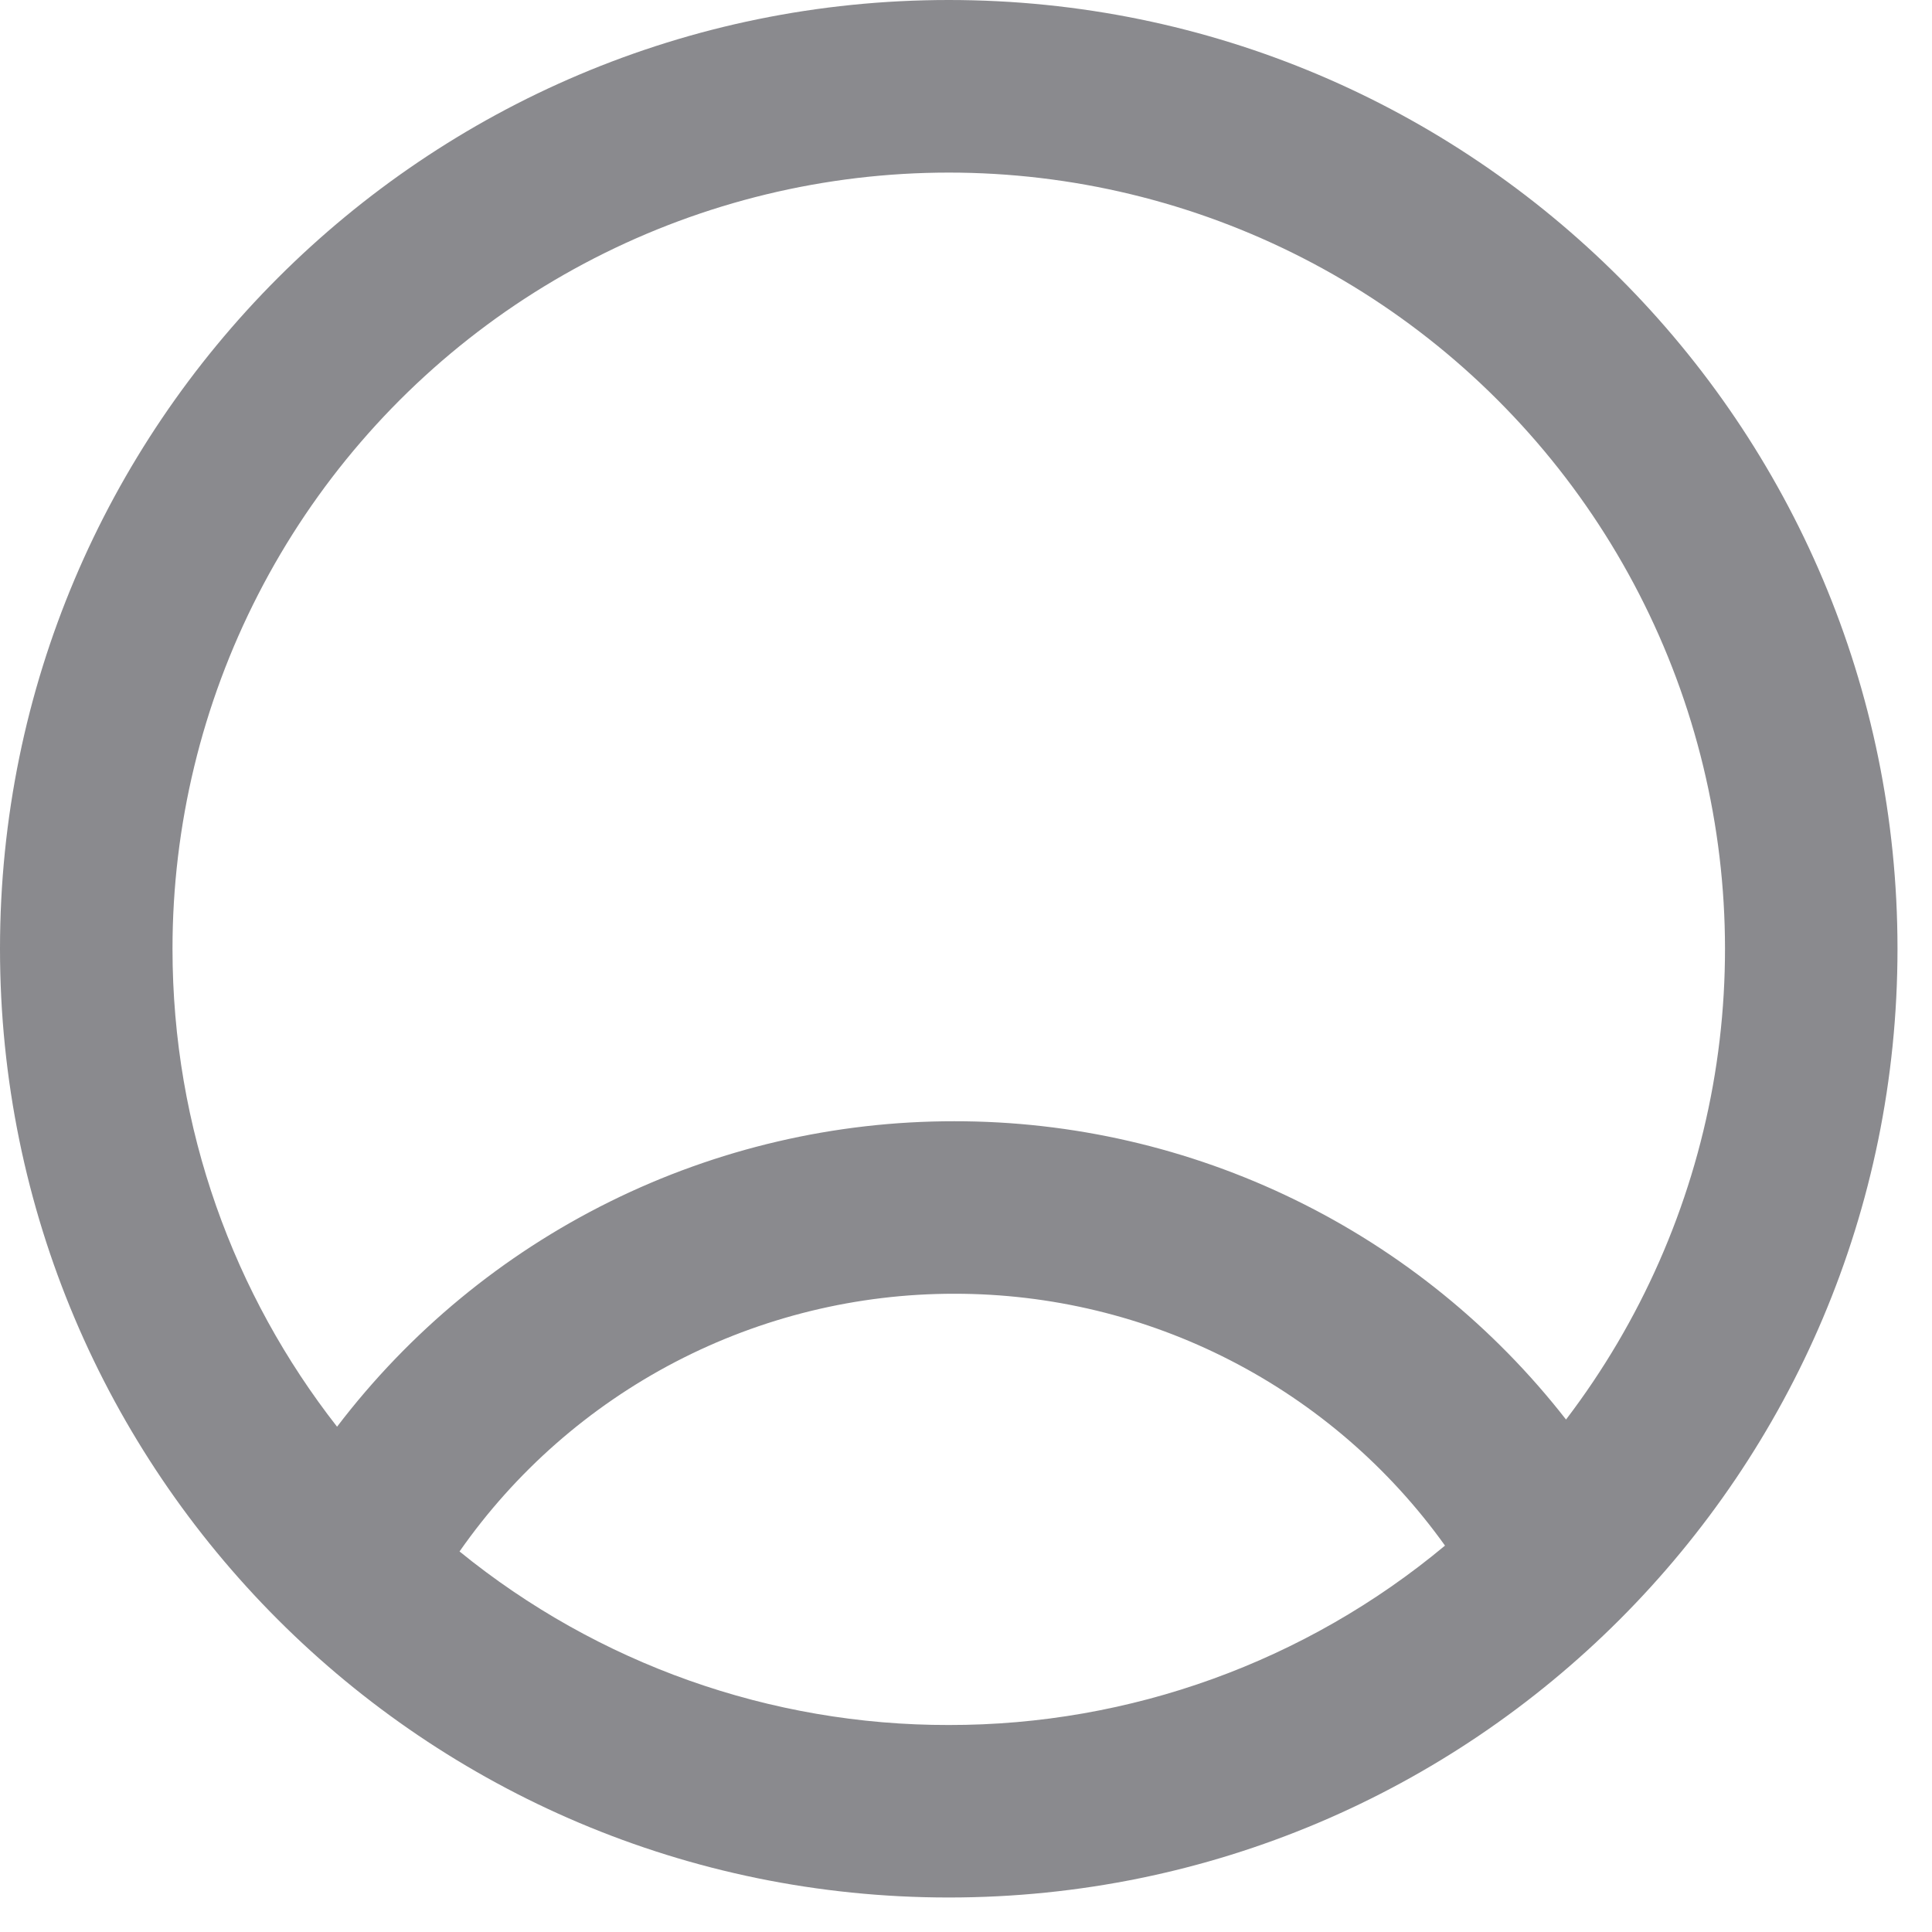 <svg width="28" height="28" viewBox="0 0 28 28" fill="none" xmlns="http://www.w3.org/2000/svg">
<path fill-rule="evenodd" clip-rule="evenodd" d="M13.75 0C6.156 0 0 6.156 0 13.75C0 21.344 6.156 27.5 13.75 27.5C21.344 27.5 27.5 21.344 27.5 13.75C27.5 6.156 21.344 0 13.75 0ZM2.5 13.75C2.5 16.363 3.391 18.767 4.885 20.677C5.934 19.3 7.287 18.183 8.839 17.415C10.391 16.647 12.1 16.248 13.831 16.25C15.54 16.248 17.227 16.637 18.764 17.386C20.3 18.135 21.645 19.225 22.696 20.573C23.779 19.152 24.509 17.494 24.824 15.736C25.139 13.977 25.03 12.169 24.508 10.461C23.986 8.753 23.064 7.194 21.819 5.913C20.575 4.631 19.043 3.665 17.351 3.093C15.658 2.521 13.854 2.361 12.087 2.625C10.321 2.889 8.642 3.57 7.191 4.611C5.74 5.653 4.557 7.025 3.742 8.614C2.926 10.203 2.5 11.964 2.5 13.75ZM13.75 25C11.167 25.004 8.663 24.115 6.66 22.485C7.466 21.331 8.539 20.389 9.788 19.738C11.036 19.088 12.424 18.749 13.831 18.75C15.222 18.749 16.592 19.079 17.829 19.714C19.066 20.349 20.133 21.27 20.942 22.4C18.924 24.083 16.378 25.004 13.75 25Z" fill="#8A8A8E"/>
</svg>
